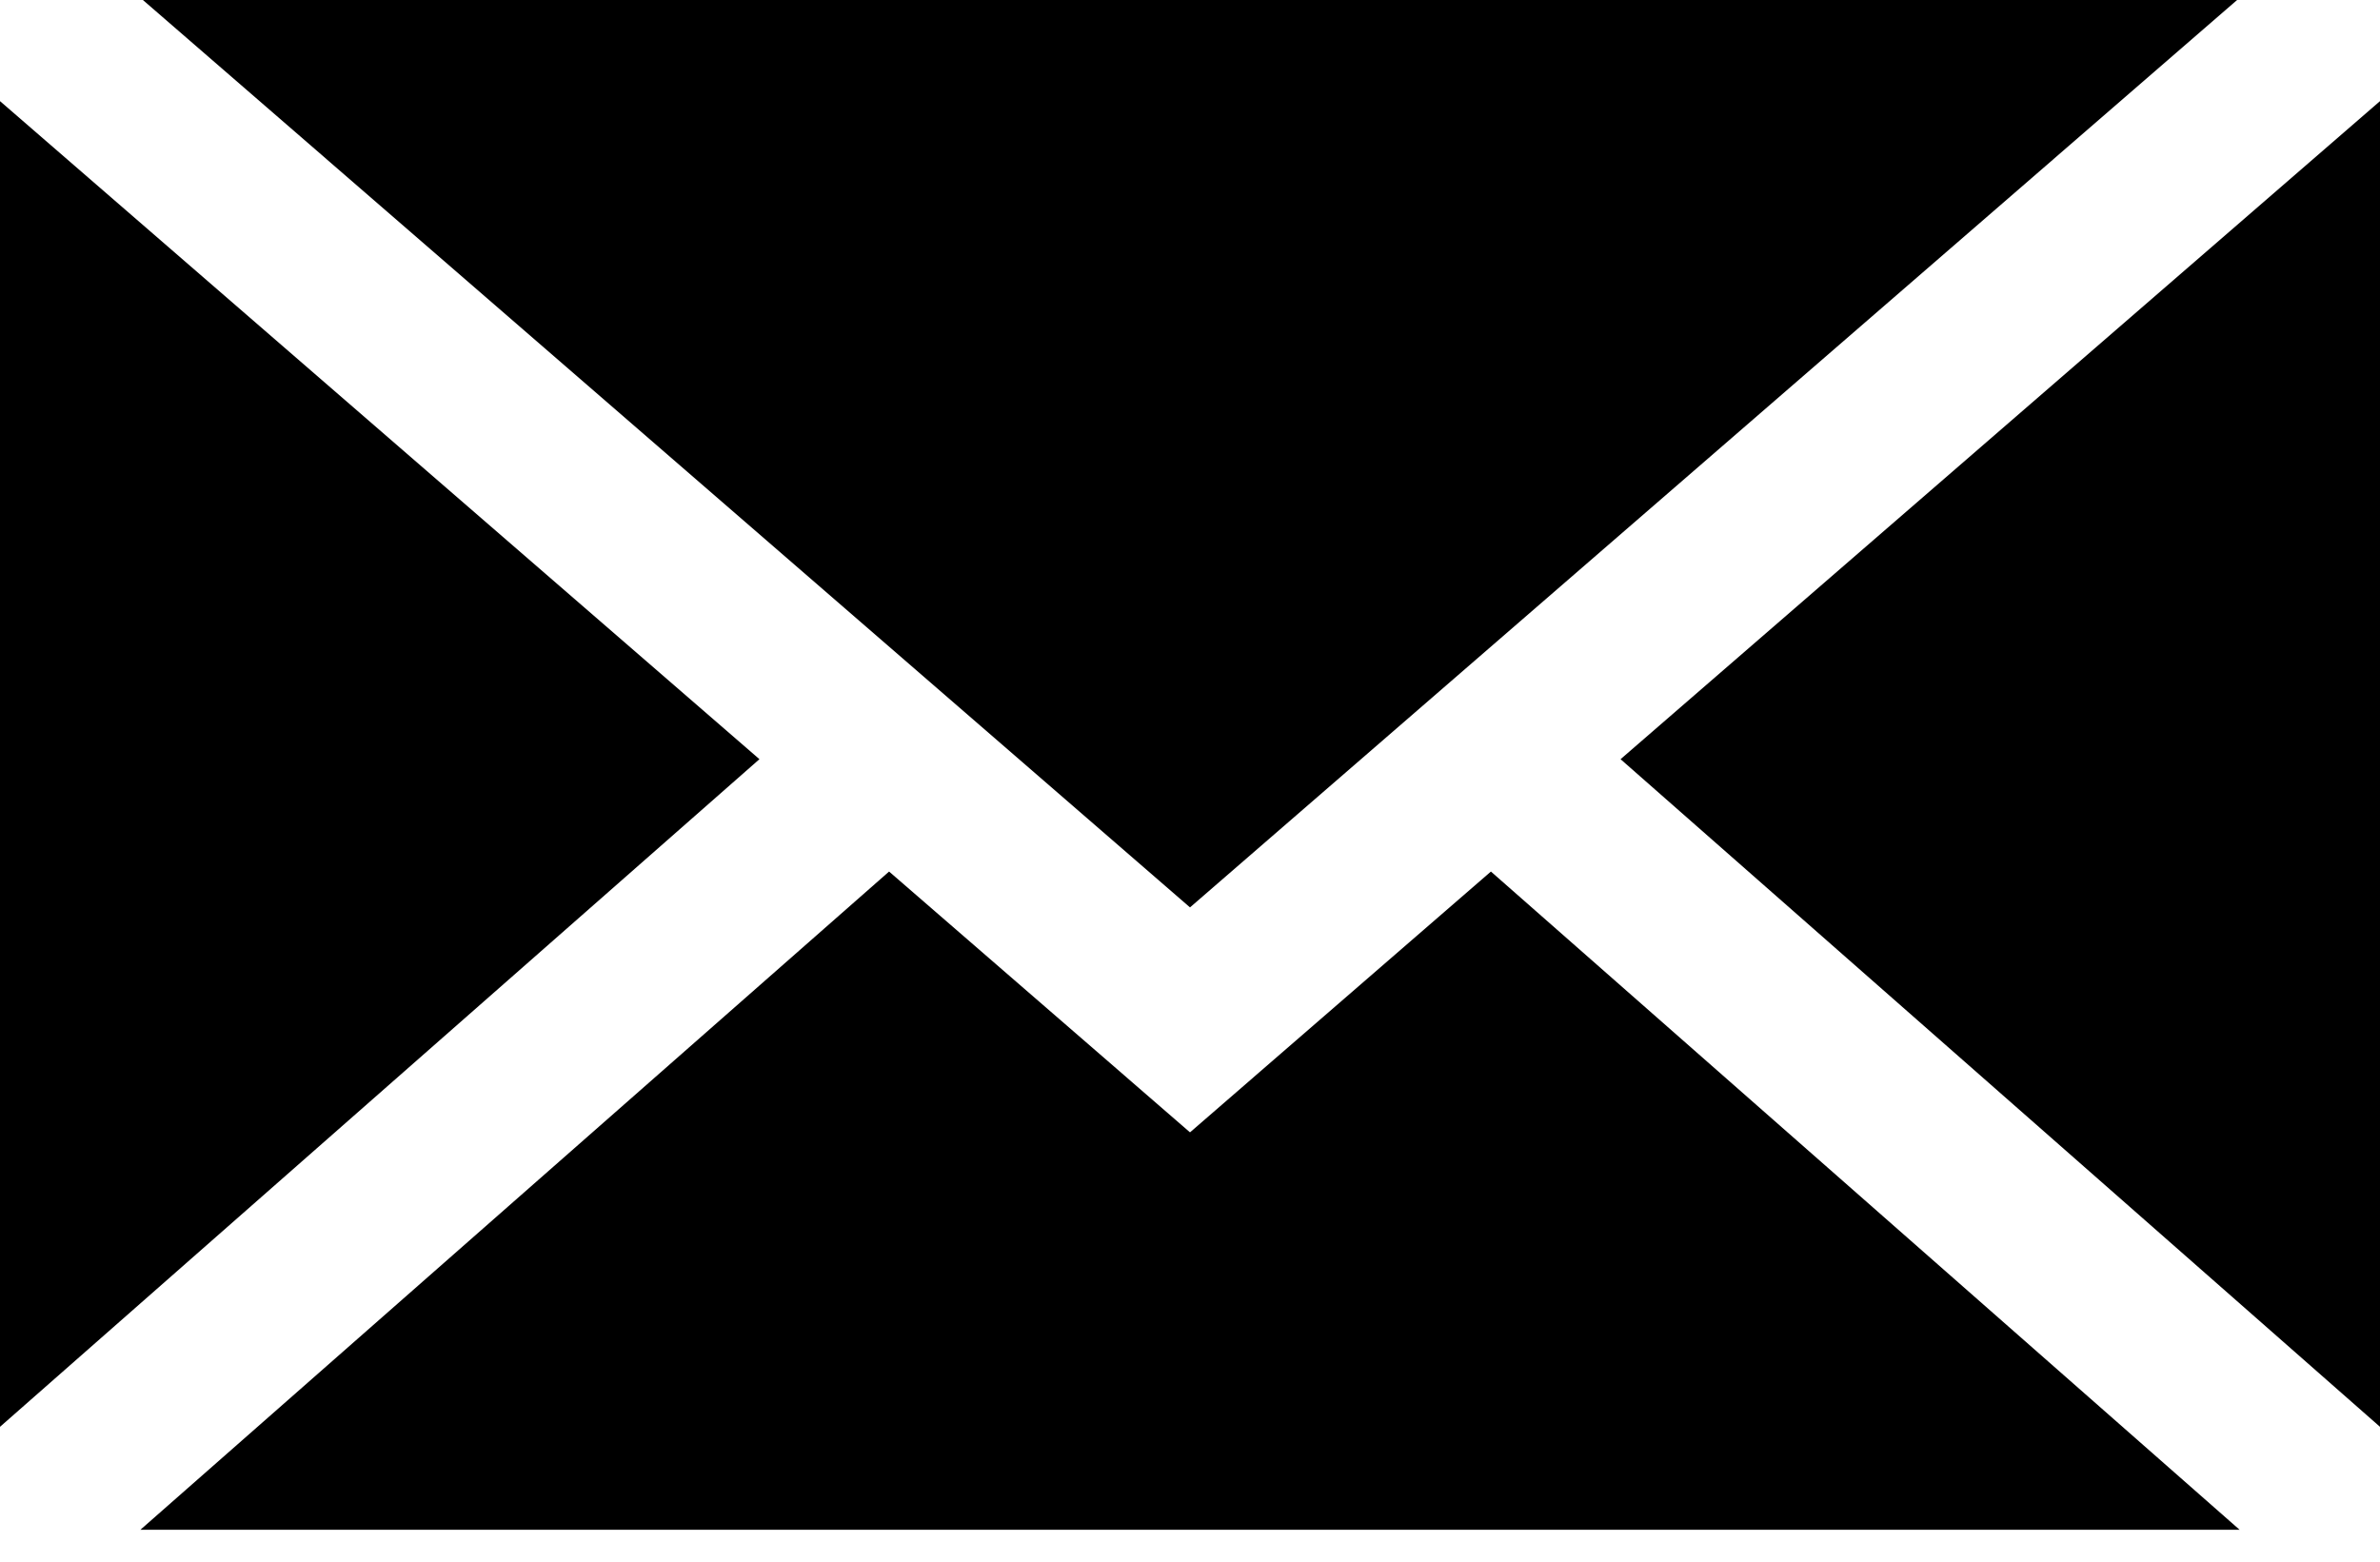 <?xml version="1.0" encoding="UTF-8"?>
<svg width="32px" height="21px" viewBox="0 0 32 21" version="1.1" xmlns="http://www.w3.org/2000/svg" xmlns:xlink="http://www.w3.org/1999/xlink">
    <!-- Generator: Sketch 52.2 (67145) - http://www.bohemiancoding.com/sketch -->
    <title>icon-envelope-solid</title>
    <desc>Created with Sketch.</desc>
    <g id="envelope-solid" stroke="none" stroke-width="1" fill="none" fill-rule="evenodd">
        <g id="Group-33" transform="translate(0, 0)" fill="currentColor" fill-rule="nonzero">
            <polygon id="Path" points="0 19.187 10.211 10.209 0 1.36"></polygon>
            <polygon id="Path" points="1.888 20.571 30.112 20.571 20.046 11.72 16 15.227 11.954 11.72"></polygon>
            <polygon id="Path" points="32 19.187 32 1.36 21.789 10.209"></polygon>
            <polygon id="Path" points="30.079 0 1.921 0 16 12.202"></polygon>
        </g>
    </g>
</svg>
